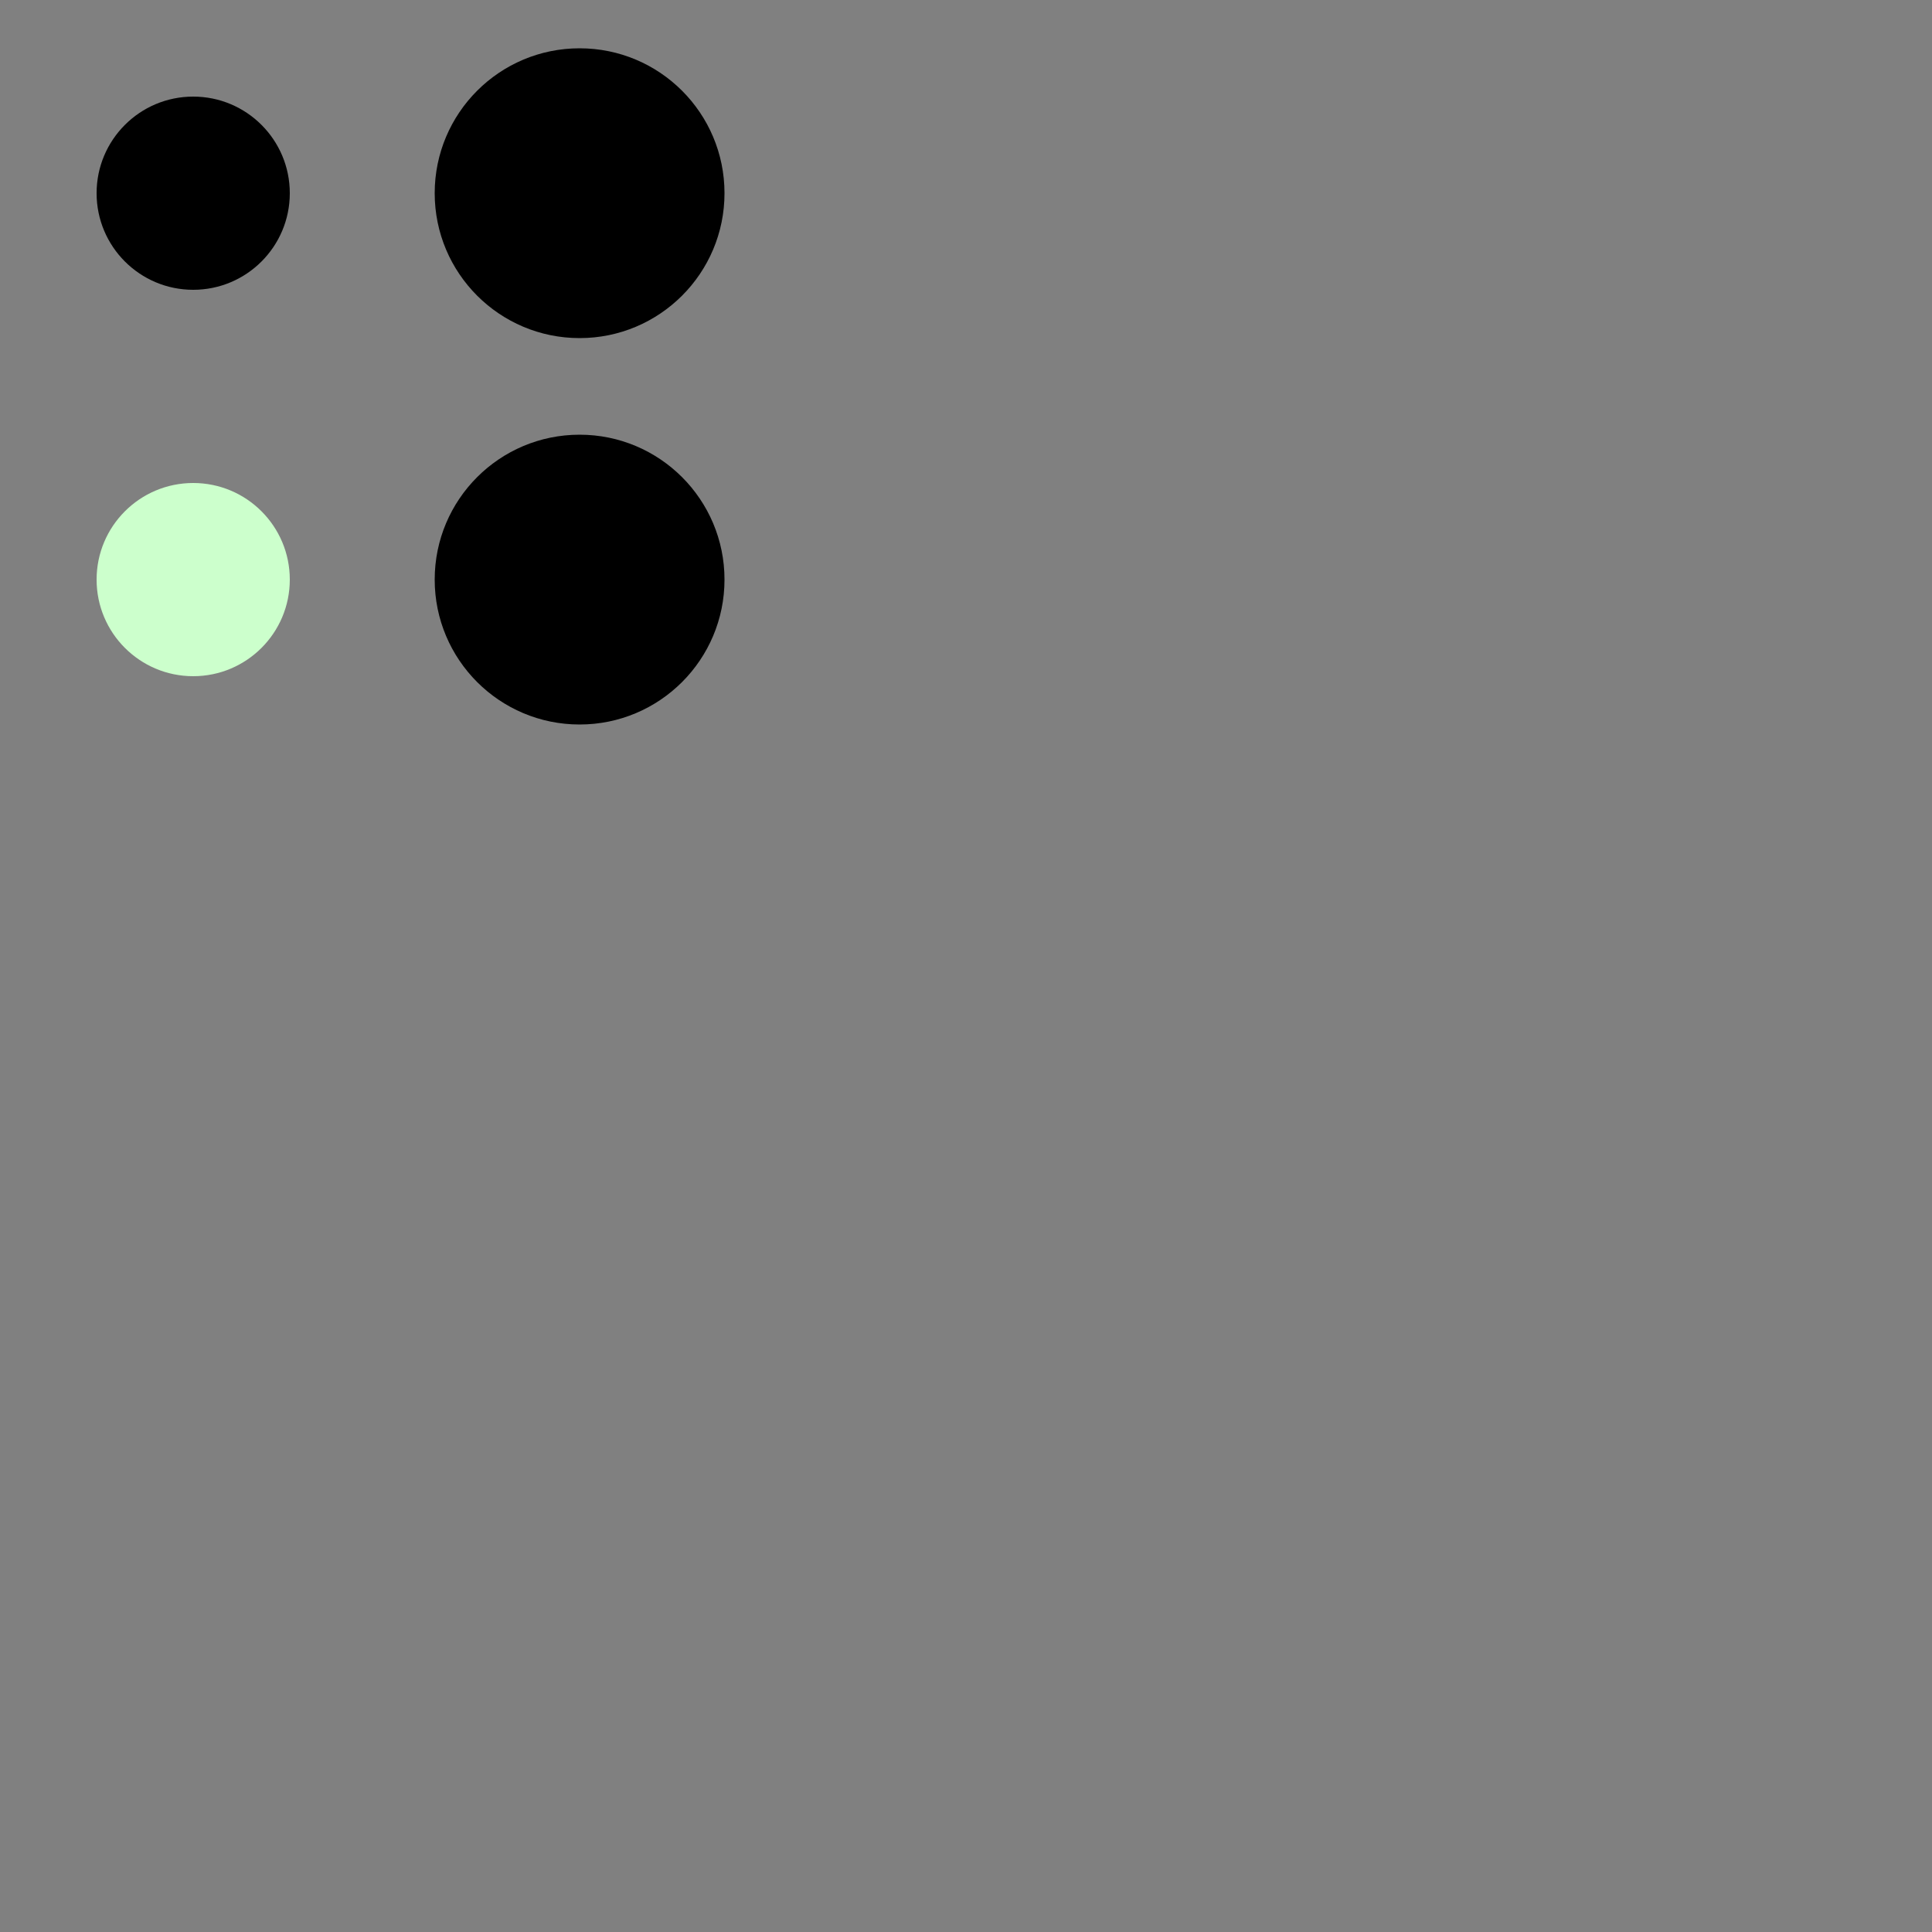 <?xml version="1.0" encoding="UTF-8"?>
<svg width="200px" height="200px" viewBox="0 0 200 200" >
<rect x="0" y="0" width="200" height="200" fill="#808080" stroke="none"/>
<defs>
<style type="text/css">
<![CDATA[
  circle{
    fill:#ffc;
    stroke:blue;
    stroke-width:2;
    stroke-dasharray:5 3;
  }
]]>
</style>
</defs>
  <circle cx="20" cy="20" r="10" />
  <circle cx="60" cy="20" r="15" />
  <circle cx="20" cy="60" r="10" style="fill:#cfc"/>
  <circle cx="60" cy="60" r="15" style="stroke-width:1;stroke-dasharray:none;"/>
</svg>